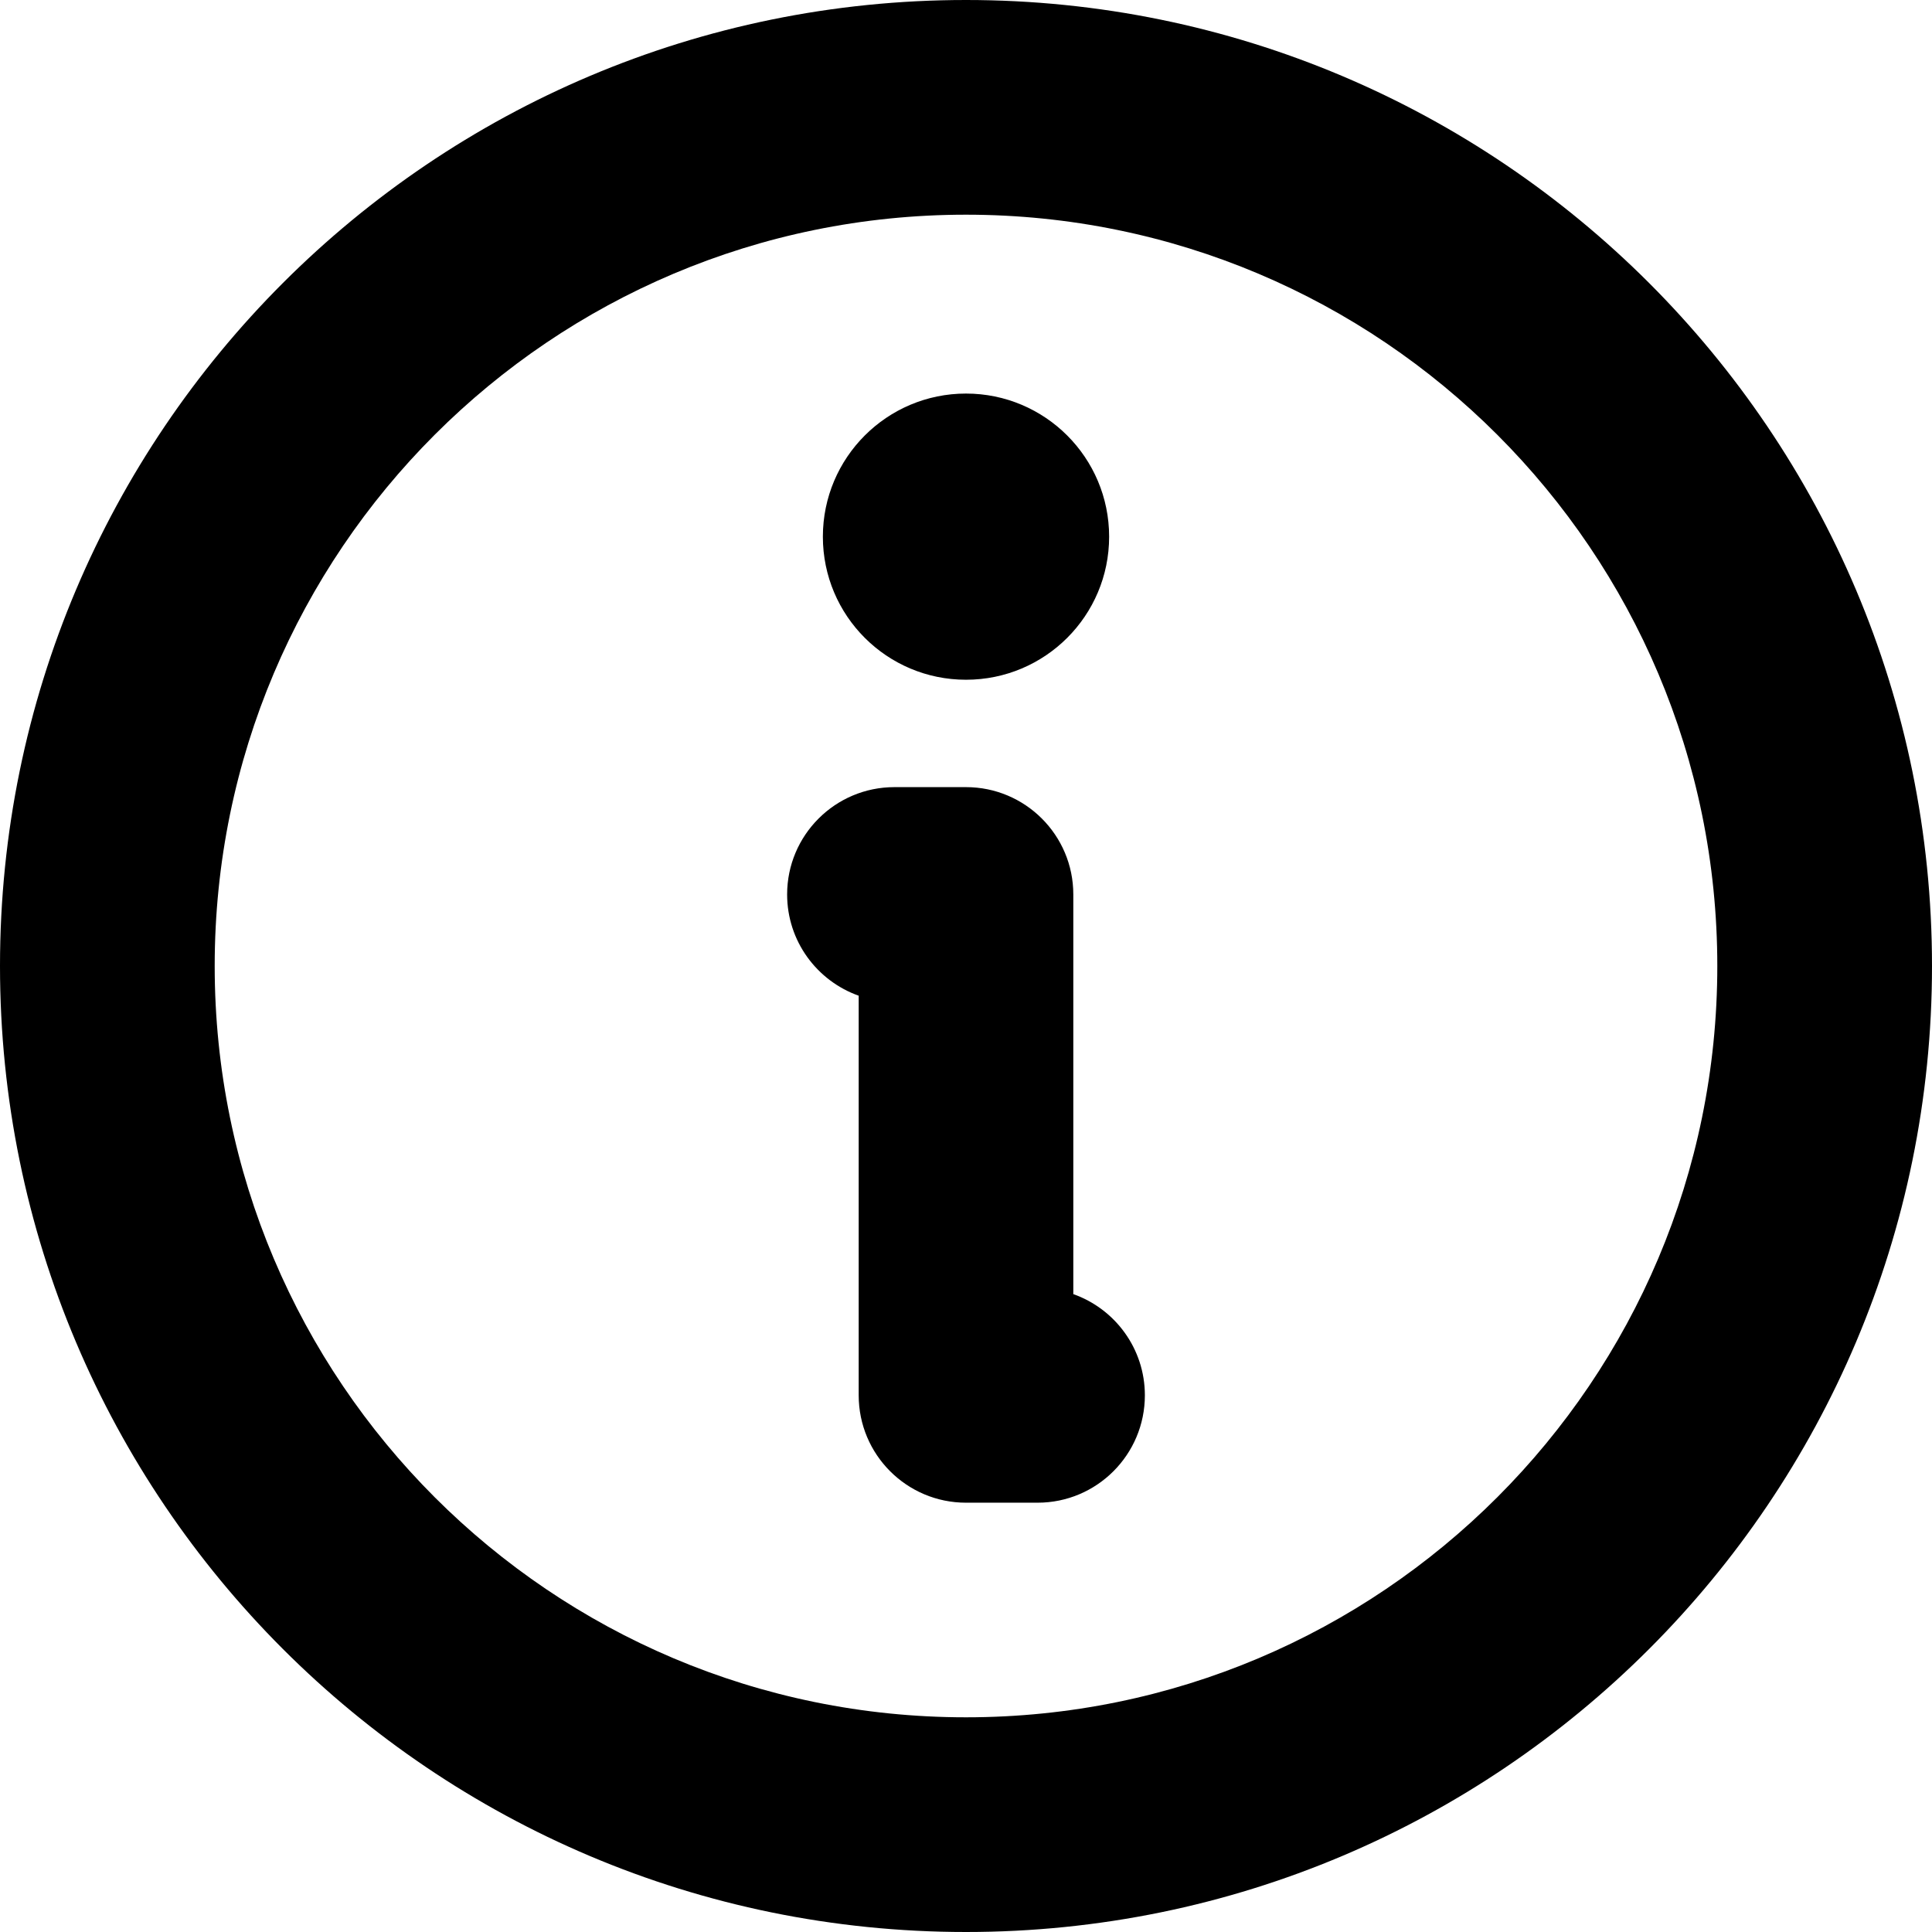 <svg width="24" height="24" viewBox="0 0 24 24" xmlns="http://www.w3.org/2000/svg">
<path fill-rule="evenodd" clip-rule="evenodd" d="M12 2.667C6.845 2.667 2.667 6.845 2.667 12C2.667 17.155 6.845 21.333 12 21.333C17.155 21.333 21.333 17.155 21.333 12C21.333 6.845 17.155 2.667 12 2.667ZM0 12C0 5.373 5.373 0 12 0C18.627 0 24 5.373 24 12C24 18.627 18.627 24 12 24C5.373 24 0 18.627 0 12ZM9.778 11.111C9.778 10.375 10.375 9.778 11.111 9.778H12C12.736 9.778 13.333 10.375 13.333 11.111V16.076C13.851 16.259 14.222 16.753 14.222 17.333C14.222 18.07 13.625 18.667 12.889 18.667H12C11.264 18.667 10.667 18.07 10.667 17.333V12.369C10.149 12.185 9.778 11.692 9.778 11.111ZM13.778 6.667C13.778 7.649 12.982 8.444 12 8.444C11.018 8.444 10.222 7.649 10.222 6.667C10.222 5.685 11.018 4.889 12 4.889C12.982 4.889 13.778 5.685 13.778 6.667Z" />
</svg>
